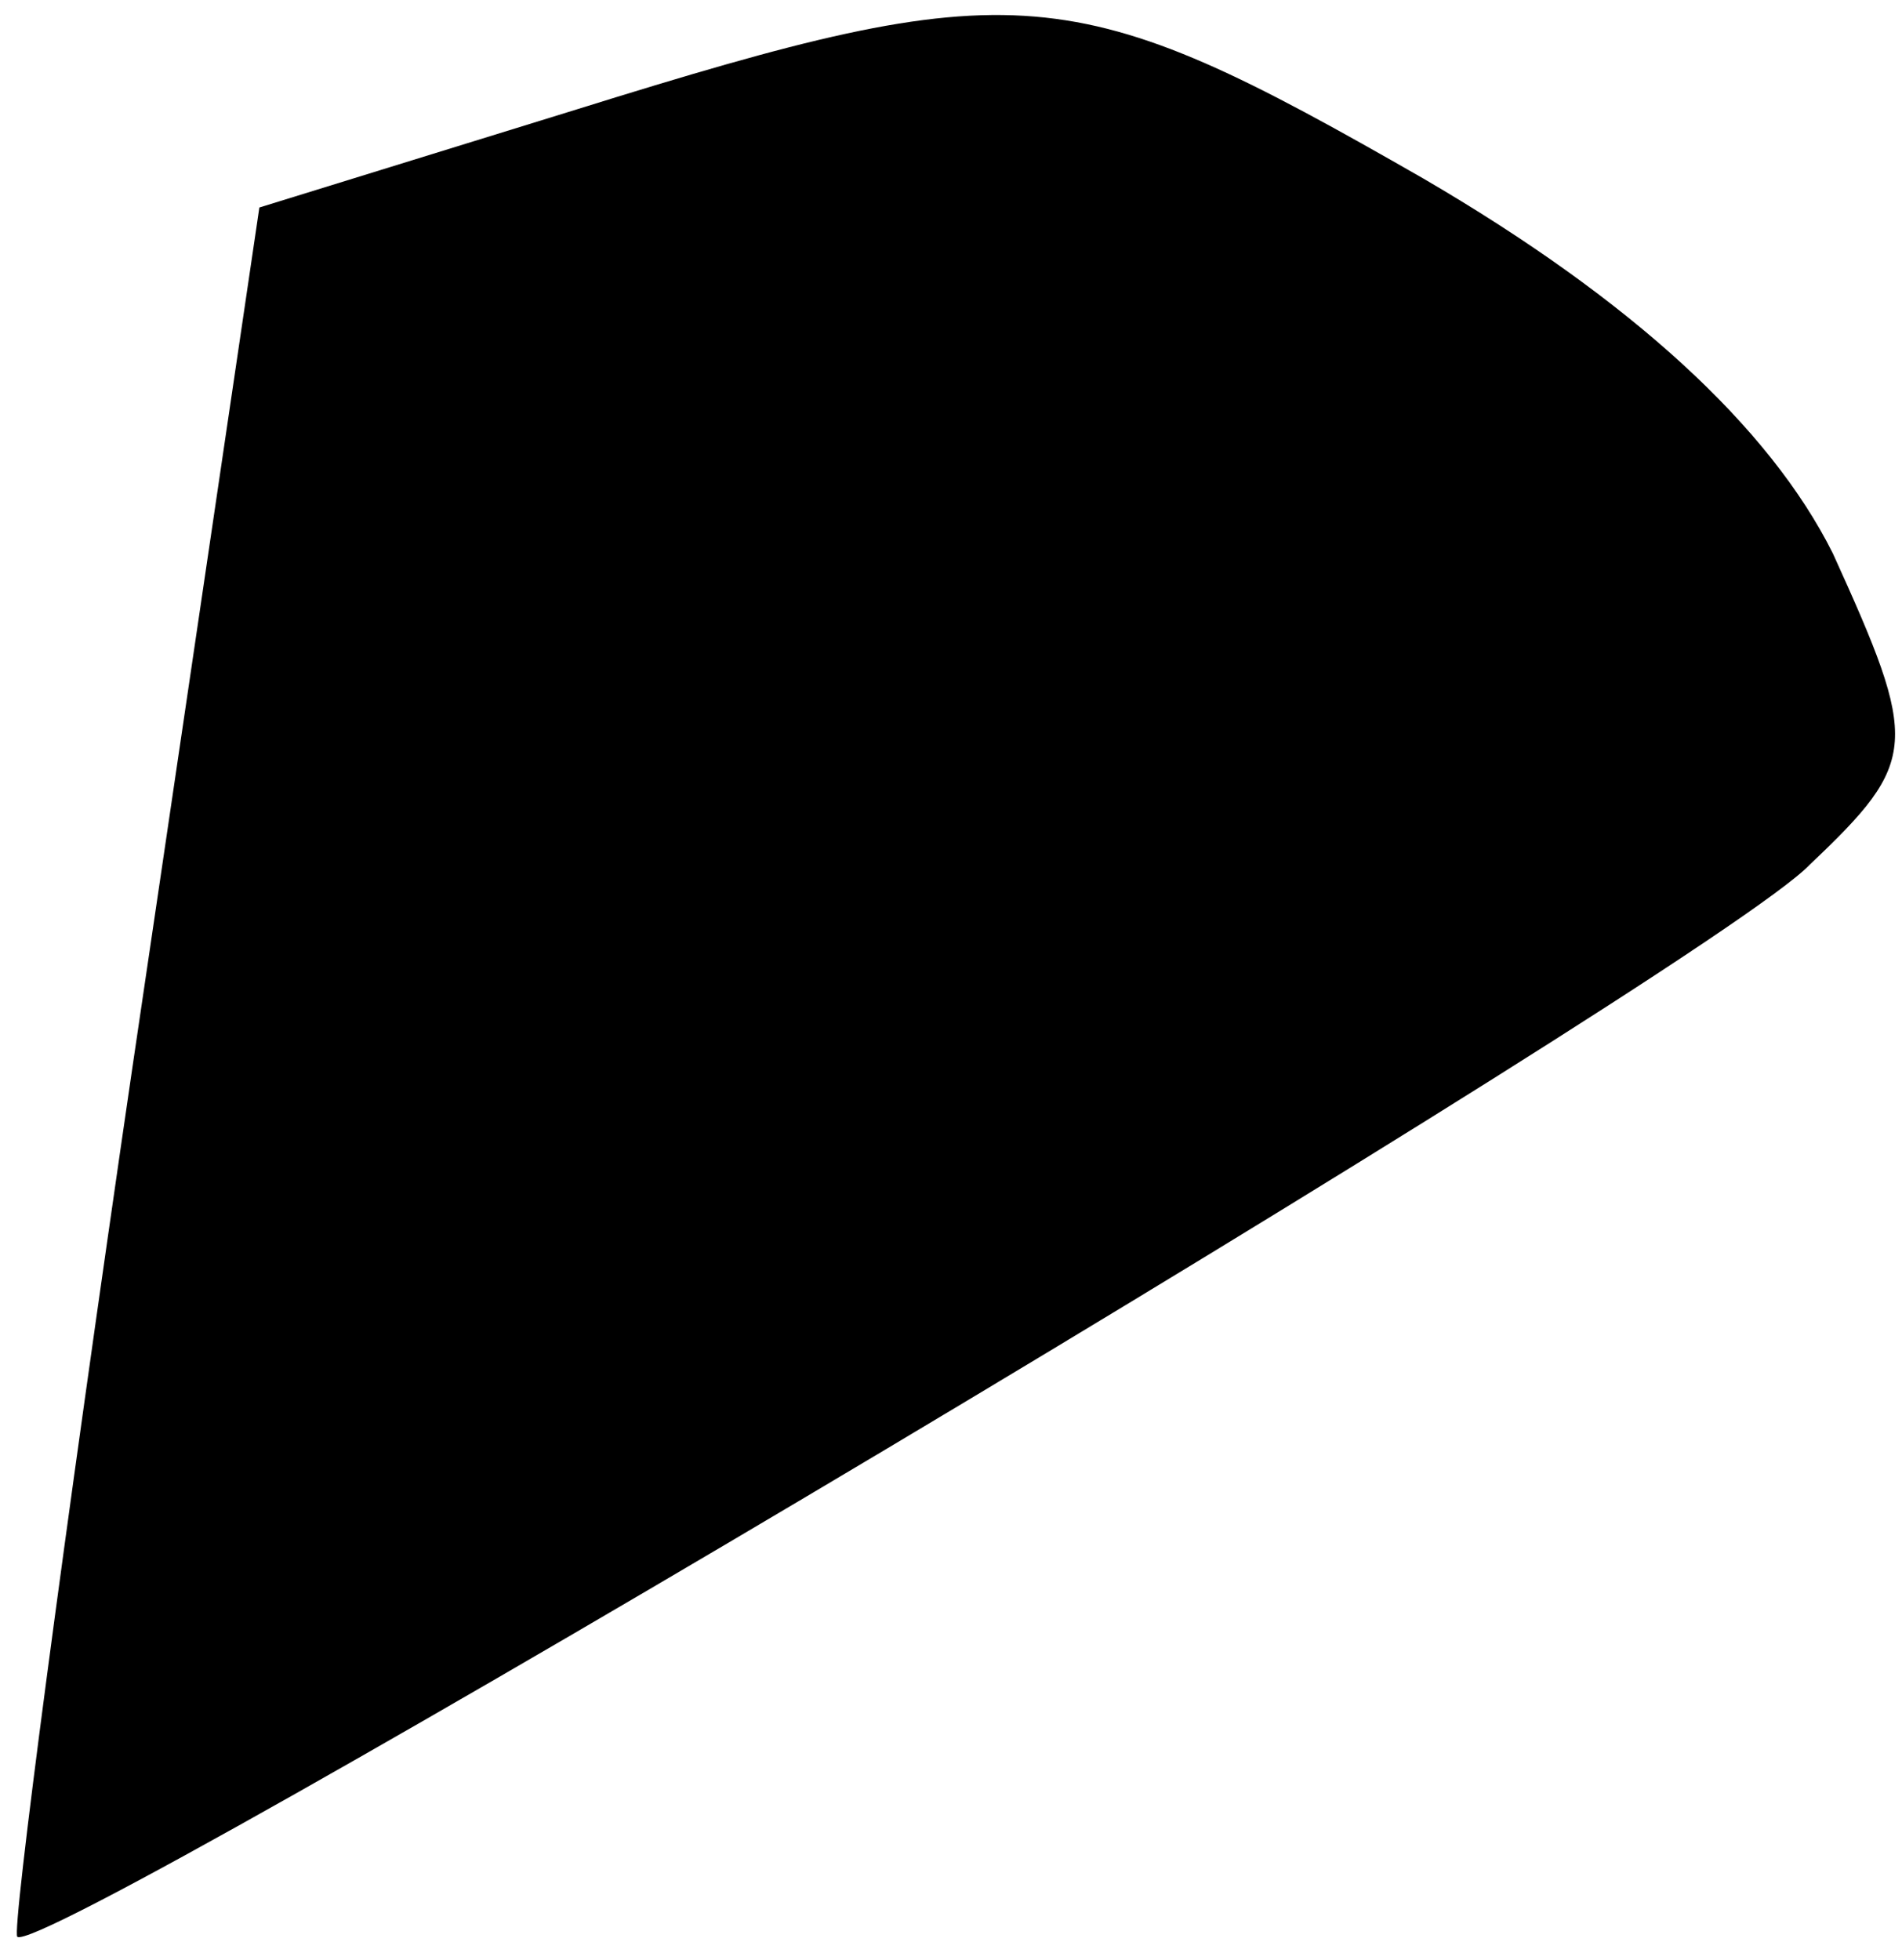 <?xml version="1.0" standalone="no"?>
<!DOCTYPE svg PUBLIC "-//W3C//DTD SVG 20010904//EN"
 "http://www.w3.org/TR/2001/REC-SVG-20010904/DTD/svg10.dtd">
<svg version="1.0" xmlns="http://www.w3.org/2000/svg"
 width="33pt" height="34pt" viewBox="0 0 33 34"
 preserveAspectRatio="xMidYMid meet">
<g transform="translate(0,34) scale(0.1,-0.1)"
fill="#000000" stroke="none">
<path fill="#000000" stroke="none" d="M100 321 l-55 -17 -22 -149 c-12 -82
-21 -150 -20 -151 5 -4 294 168 311 186 19 18 19 21 4 54 -11 22 -35 44 -71
65 -61 35 -70 36 -147 12z"/>
</g>
</svg>
